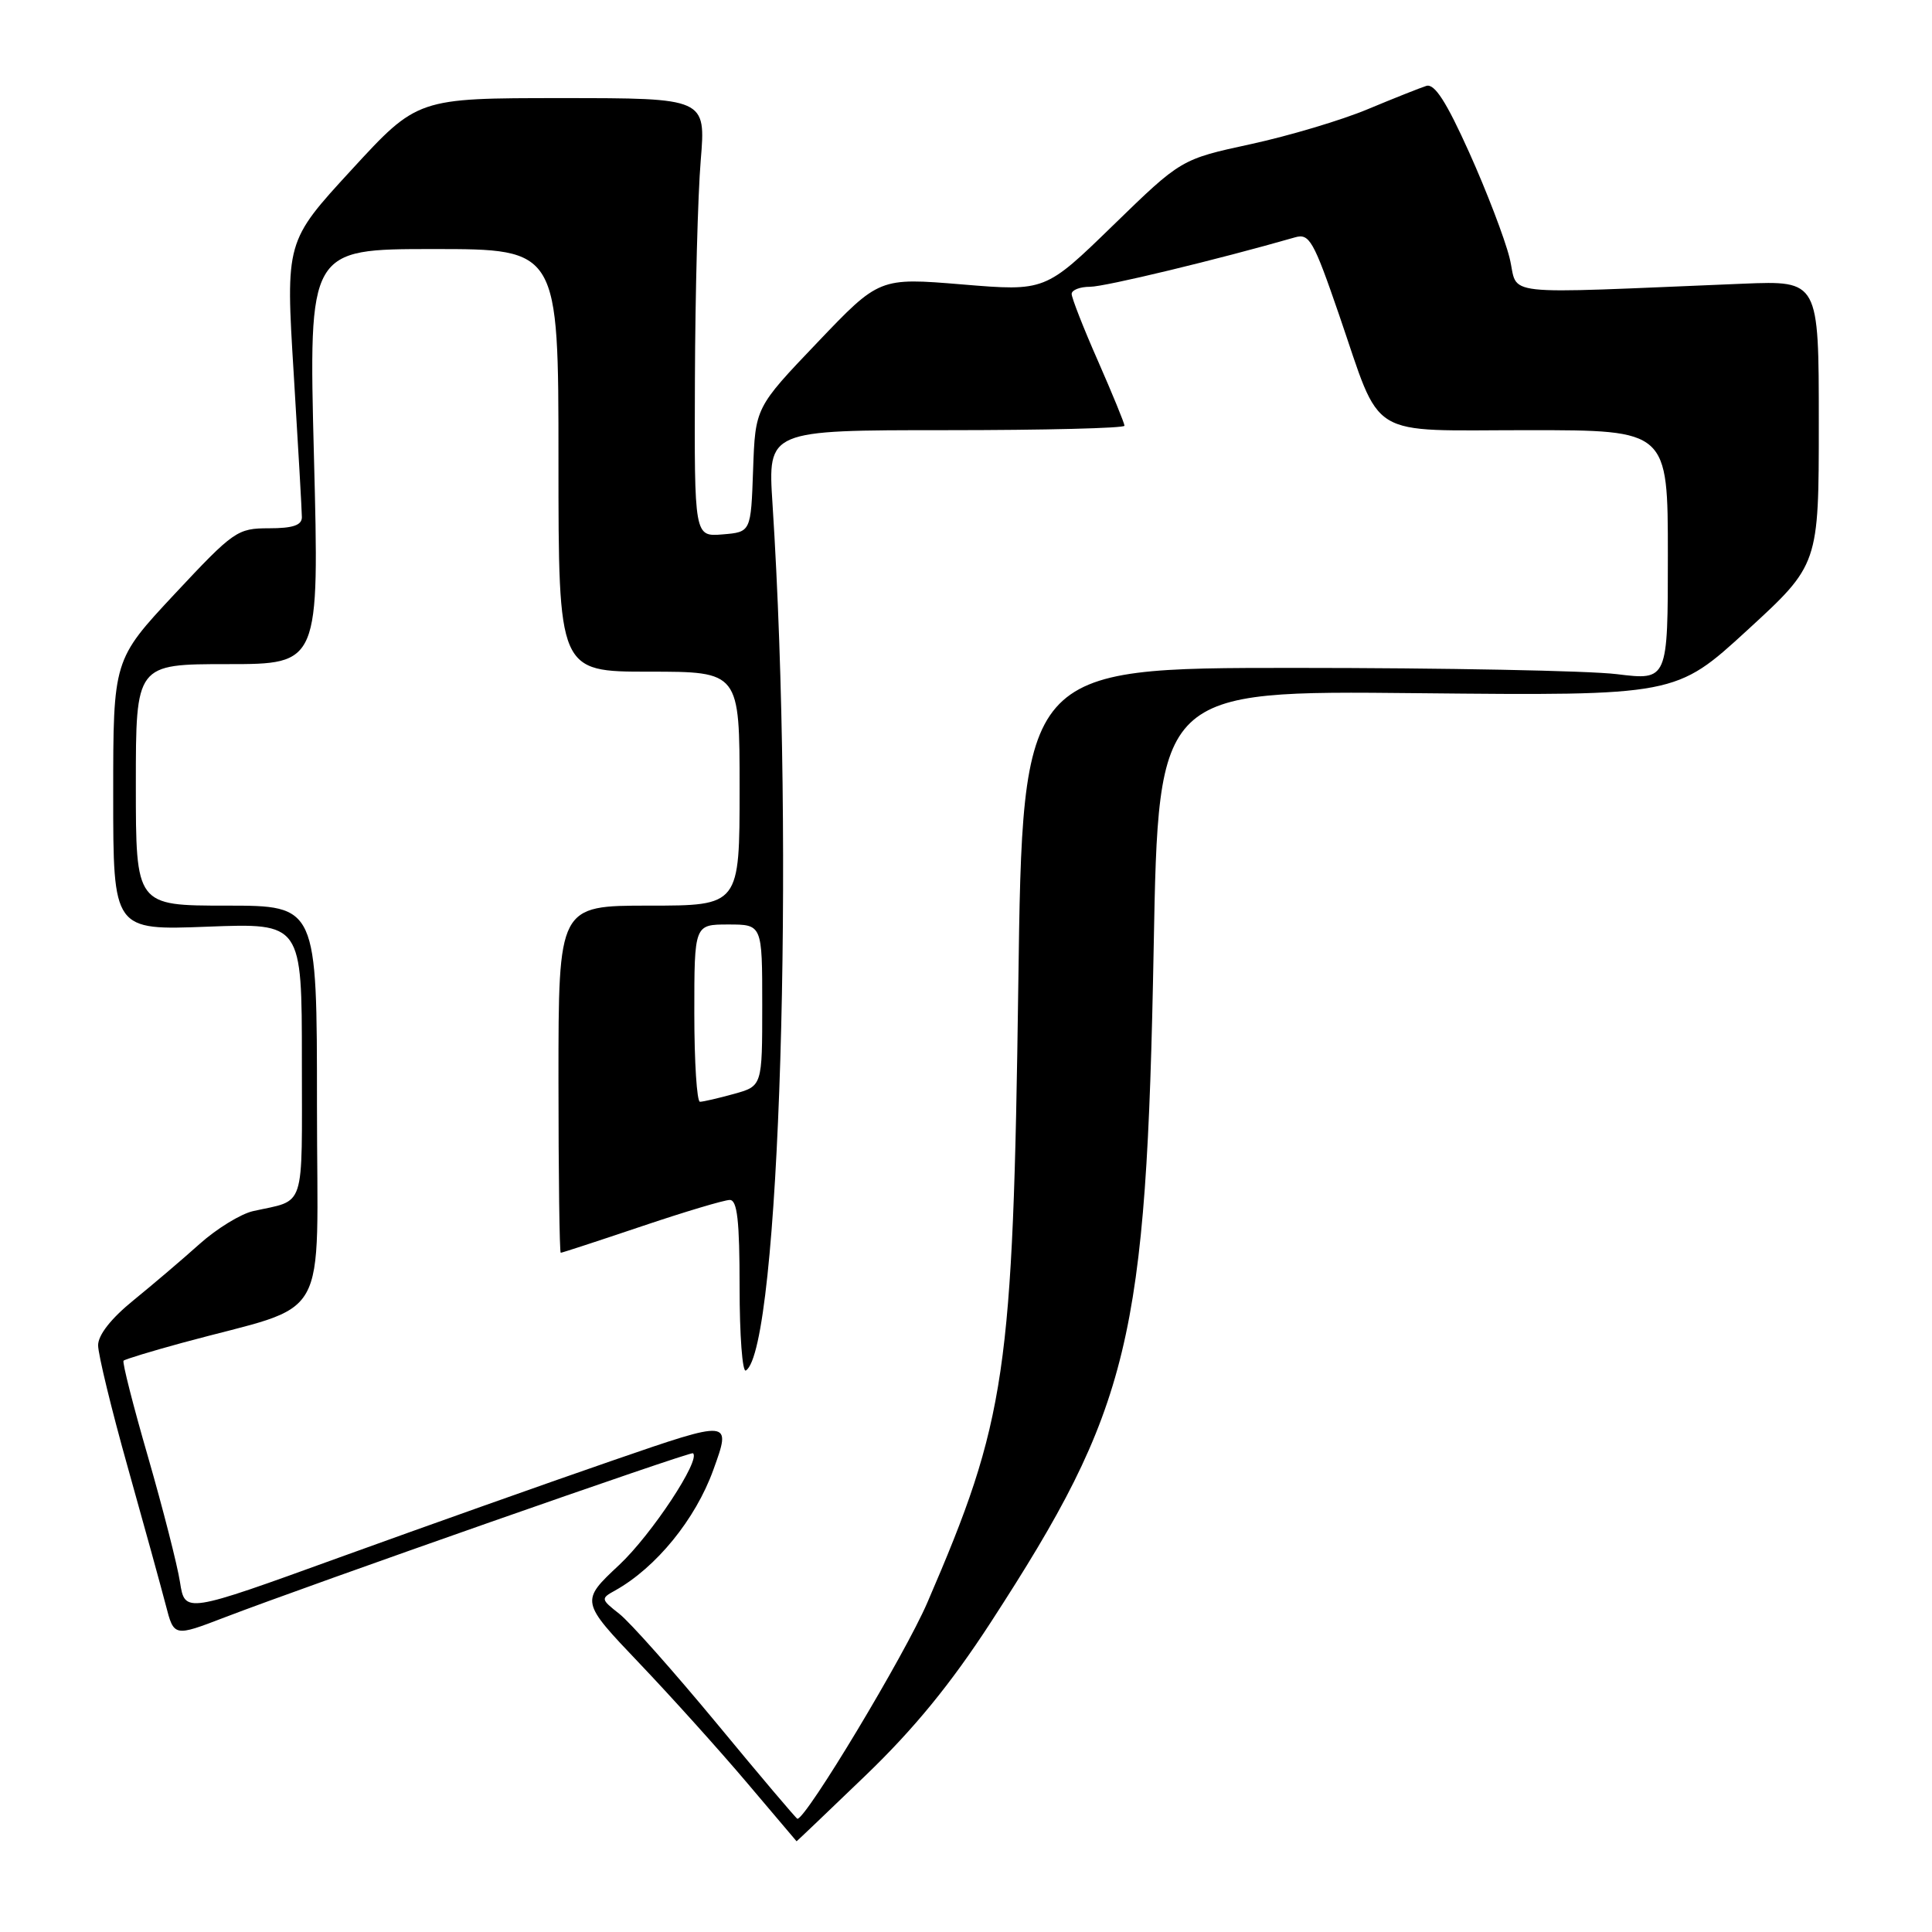 <?xml version="1.0" encoding="UTF-8" standalone="no"?>
<!DOCTYPE svg PUBLIC "-//W3C//DTD SVG 1.1//EN" "http://www.w3.org/Graphics/SVG/1.1/DTD/svg11.dtd" >
<svg xmlns="http://www.w3.org/2000/svg" xmlns:xlink="http://www.w3.org/1999/xlink" version="1.1" viewBox="0 0 256 256">
 <g >
 <path fill="currentColor"
d=" M 114.70 235.25 C 121.14 229.05 125.97 223.14 131.26 215.00 C 149.79 186.45 151.90 177.72 152.87 125.50 C 153.50 91.50 153.50 91.50 187.78 91.85 C 222.06 92.19 222.06 92.19 231.53 83.50 C 241.00 74.81 241.00 74.81 241.00 56.00 C 241.00 37.19 241.00 37.19 231.00 37.59 C 197.68 38.95 201.32 39.35 200.02 34.15 C 199.38 31.59 196.98 25.32 194.68 20.21 C 191.65 13.48 190.09 11.05 189.00 11.38 C 188.18 11.64 184.68 13.03 181.23 14.47 C 177.77 15.92 170.80 18.00 165.73 19.10 C 156.50 21.10 156.50 21.10 147.50 29.85 C 138.50 38.60 138.50 38.60 127.51 37.69 C 116.51 36.78 116.51 36.78 108.30 45.39 C 100.08 54.00 100.08 54.00 99.79 62.25 C 99.50 70.50 99.50 70.50 95.75 70.81 C 92.00 71.12 92.00 71.12 92.08 50.31 C 92.12 38.86 92.47 25.79 92.85 21.25 C 93.53 13.00 93.53 13.00 74.42 13.00 C 55.31 13.00 55.31 13.00 46.58 22.50 C 37.84 32.00 37.84 32.00 38.92 49.54 C 39.51 59.18 40.00 67.73 40.00 68.53 C 40.00 69.60 38.80 70.00 35.64 70.00 C 31.45 70.00 30.97 70.34 23.14 78.71 C 15.00 87.43 15.00 87.43 15.00 105.35 C 15.00 123.27 15.00 123.27 27.50 122.79 C 40.00 122.31 40.00 122.31 40.00 140.59 C 40.00 160.69 40.58 158.90 33.53 160.48 C 31.90 160.85 28.72 162.80 26.46 164.82 C 24.20 166.85 20.25 170.21 17.68 172.30 C 14.72 174.70 13.00 176.89 13.00 178.26 C 13.00 179.45 14.77 186.75 16.94 194.46 C 19.11 202.18 21.37 210.39 21.97 212.70 C 23.05 216.89 23.05 216.89 29.77 214.31 C 41.18 209.94 91.48 192.30 91.82 192.56 C 92.91 193.39 86.35 203.33 82.05 207.36 C 76.90 212.18 76.90 212.18 84.70 220.37 C 88.99 224.87 95.42 232.02 99.00 236.25 C 102.58 240.49 105.52 243.96 105.55 243.98 C 105.58 243.99 109.70 240.06 114.70 235.25 Z  M 95.01 228.41 C 89.28 221.49 83.46 214.93 82.06 213.84 C 79.60 211.90 79.58 211.81 81.52 210.74 C 86.94 207.71 92.15 201.32 94.51 194.79 C 96.94 188.09 96.94 188.09 81.22 193.51 C 72.57 196.49 56.28 202.28 45.00 206.36 C 24.50 213.79 24.50 213.79 23.85 209.64 C 23.50 207.37 21.59 199.91 19.62 193.07 C 17.64 186.24 16.18 180.49 16.37 180.30 C 16.56 180.11 20.04 179.05 24.11 177.94 C 44.15 172.48 42.00 176.26 42.00 146.47 C 42.00 120.00 42.00 120.00 30.00 120.00 C 18.00 120.00 18.00 120.00 18.00 104.00 C 18.00 88.00 18.00 88.00 30.15 88.00 C 42.31 88.00 42.31 88.00 41.60 60.50 C 40.89 33.00 40.89 33.00 57.45 33.00 C 74.00 33.00 74.00 33.00 74.00 61.00 C 74.00 89.00 74.00 89.00 86.00 89.00 C 98.00 89.00 98.00 89.00 98.00 104.50 C 98.00 120.00 98.00 120.00 86.00 120.00 C 74.00 120.00 74.00 120.00 74.00 143.00 C 74.00 155.65 74.14 166.00 74.30 166.00 C 74.47 166.00 79.28 164.43 85.00 162.50 C 90.72 160.57 95.98 159.00 96.70 159.00 C 97.69 159.00 98.00 161.73 98.00 170.56 C 98.00 176.92 98.37 181.89 98.83 181.60 C 103.31 178.83 105.34 112.98 102.36 66.75 C 101.73 57.00 101.73 57.00 125.36 57.00 C 138.36 57.00 149.00 56.74 149.00 56.41 C 149.00 56.09 147.42 52.24 145.50 47.86 C 143.57 43.49 142.00 39.47 142.00 38.95 C 142.00 38.43 143.09 38.00 144.43 38.00 C 146.40 38.00 161.41 34.38 171.60 31.45 C 173.50 30.90 174.05 31.87 177.42 41.67 C 183.19 58.45 180.82 57.00 202.52 57.00 C 221.00 57.00 221.00 57.00 221.00 73.58 C 221.00 90.16 221.00 90.16 214.25 89.33 C 210.54 88.87 191.30 88.50 171.50 88.50 C 135.50 88.50 135.50 88.50 134.93 130.50 C 134.23 182.02 133.33 188.15 122.87 212.37 C 119.88 219.30 106.83 241.00 105.66 241.00 C 105.53 241.00 100.73 235.34 95.01 228.41 Z  M 92.00 134.25 C 92.00 122.50 92.00 122.50 96.50 122.50 C 101.00 122.50 101.00 122.50 101.00 133.20 C 101.00 143.91 101.00 143.91 97.25 144.95 C 95.19 145.52 93.16 145.99 92.75 145.99 C 92.34 146.00 92.00 140.71 92.00 134.25 Z "/>
</g>
</svg>